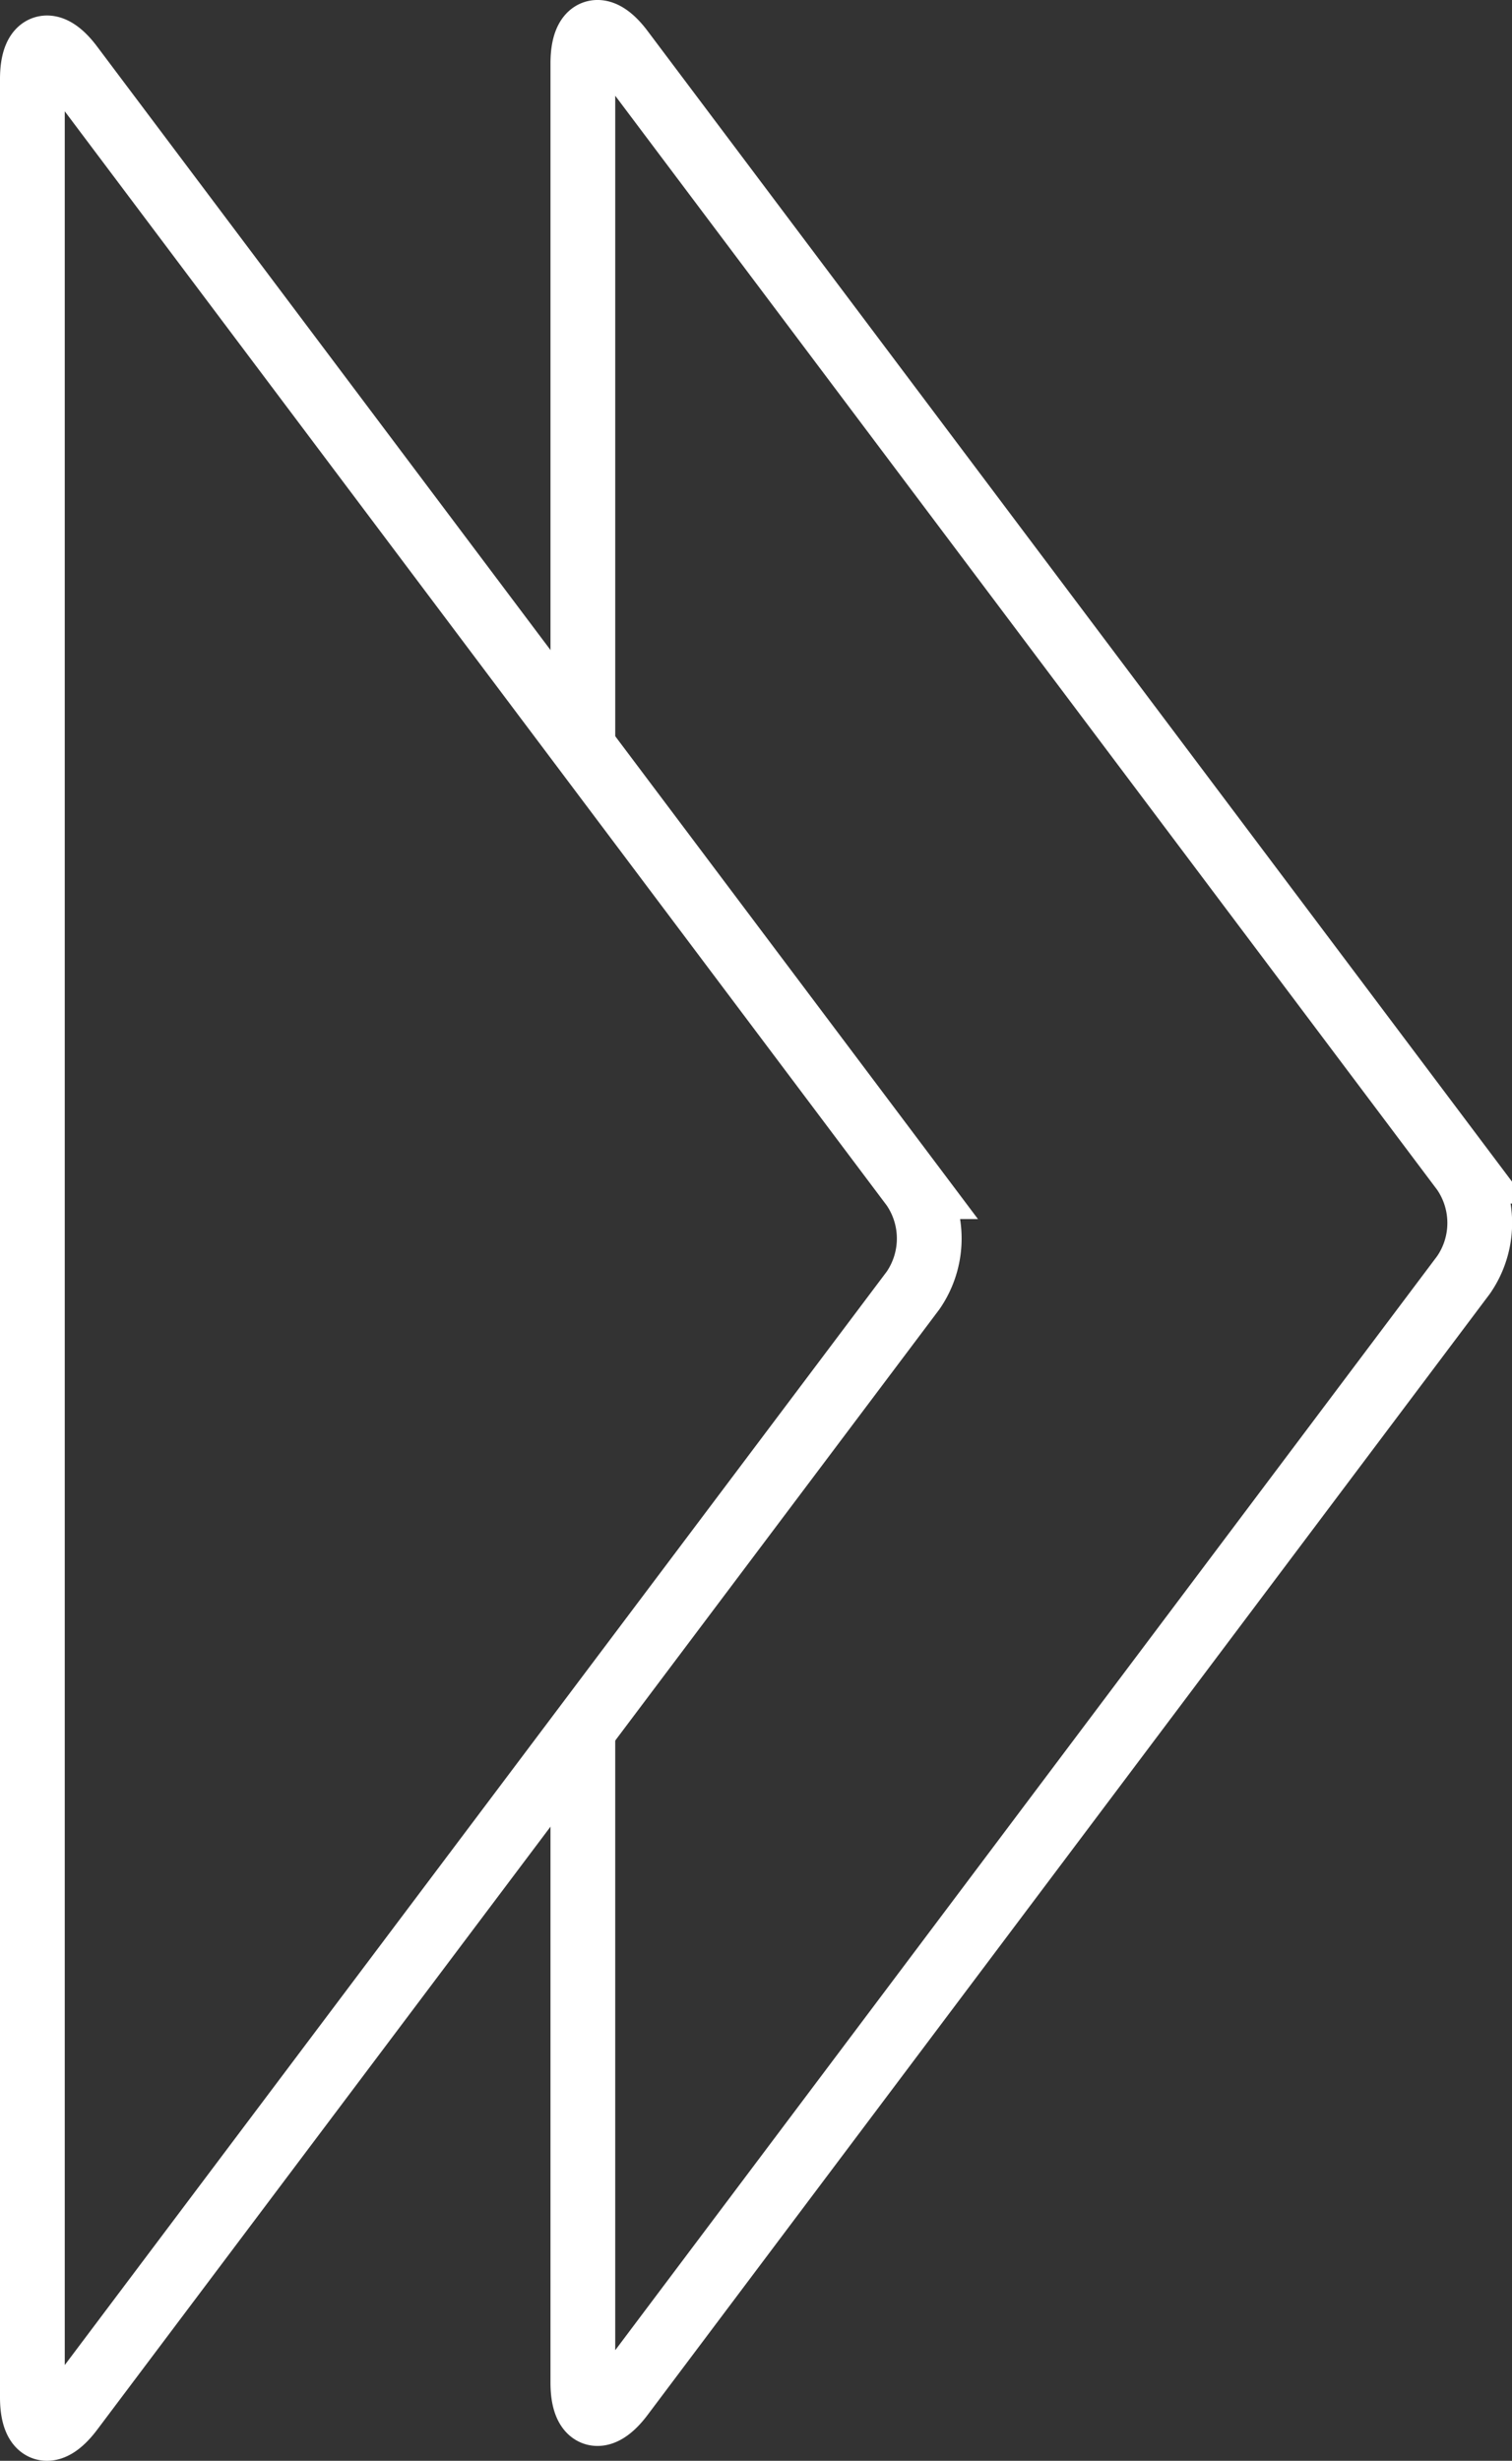 <svg xmlns="http://www.w3.org/2000/svg" viewBox="0 0 233.47 379.87"><rect x="0" y="0" width="233.47" height="379.87" fill="#333333" stroke="none"/><defs><style>.cls-1{fill:none;stroke:#fff;stroke-miterlimit:10;stroke-width:10px;}</style></defs><g id="Layer_2" data-name="Layer 2"><g id="Layer_1-2" data-name="Layer 1"><g id="Next"><path class="cls-1" d="M11,372.08c-3.31,4.4-6,3.5-6-2V12.19c0-5.5,2.7-6.41,6-2l130,173a14.12,14.12,0,0,1,0,16Z"/><path class="cls-1" d="M90,115.29V9.79c0-5.5,2.7-6.4,6-2l130,173a14.1,14.1,0,0,1,0,16l-130,173c-3.31,4.4-6,3.49-6-2V267"/></g></g></g></svg>